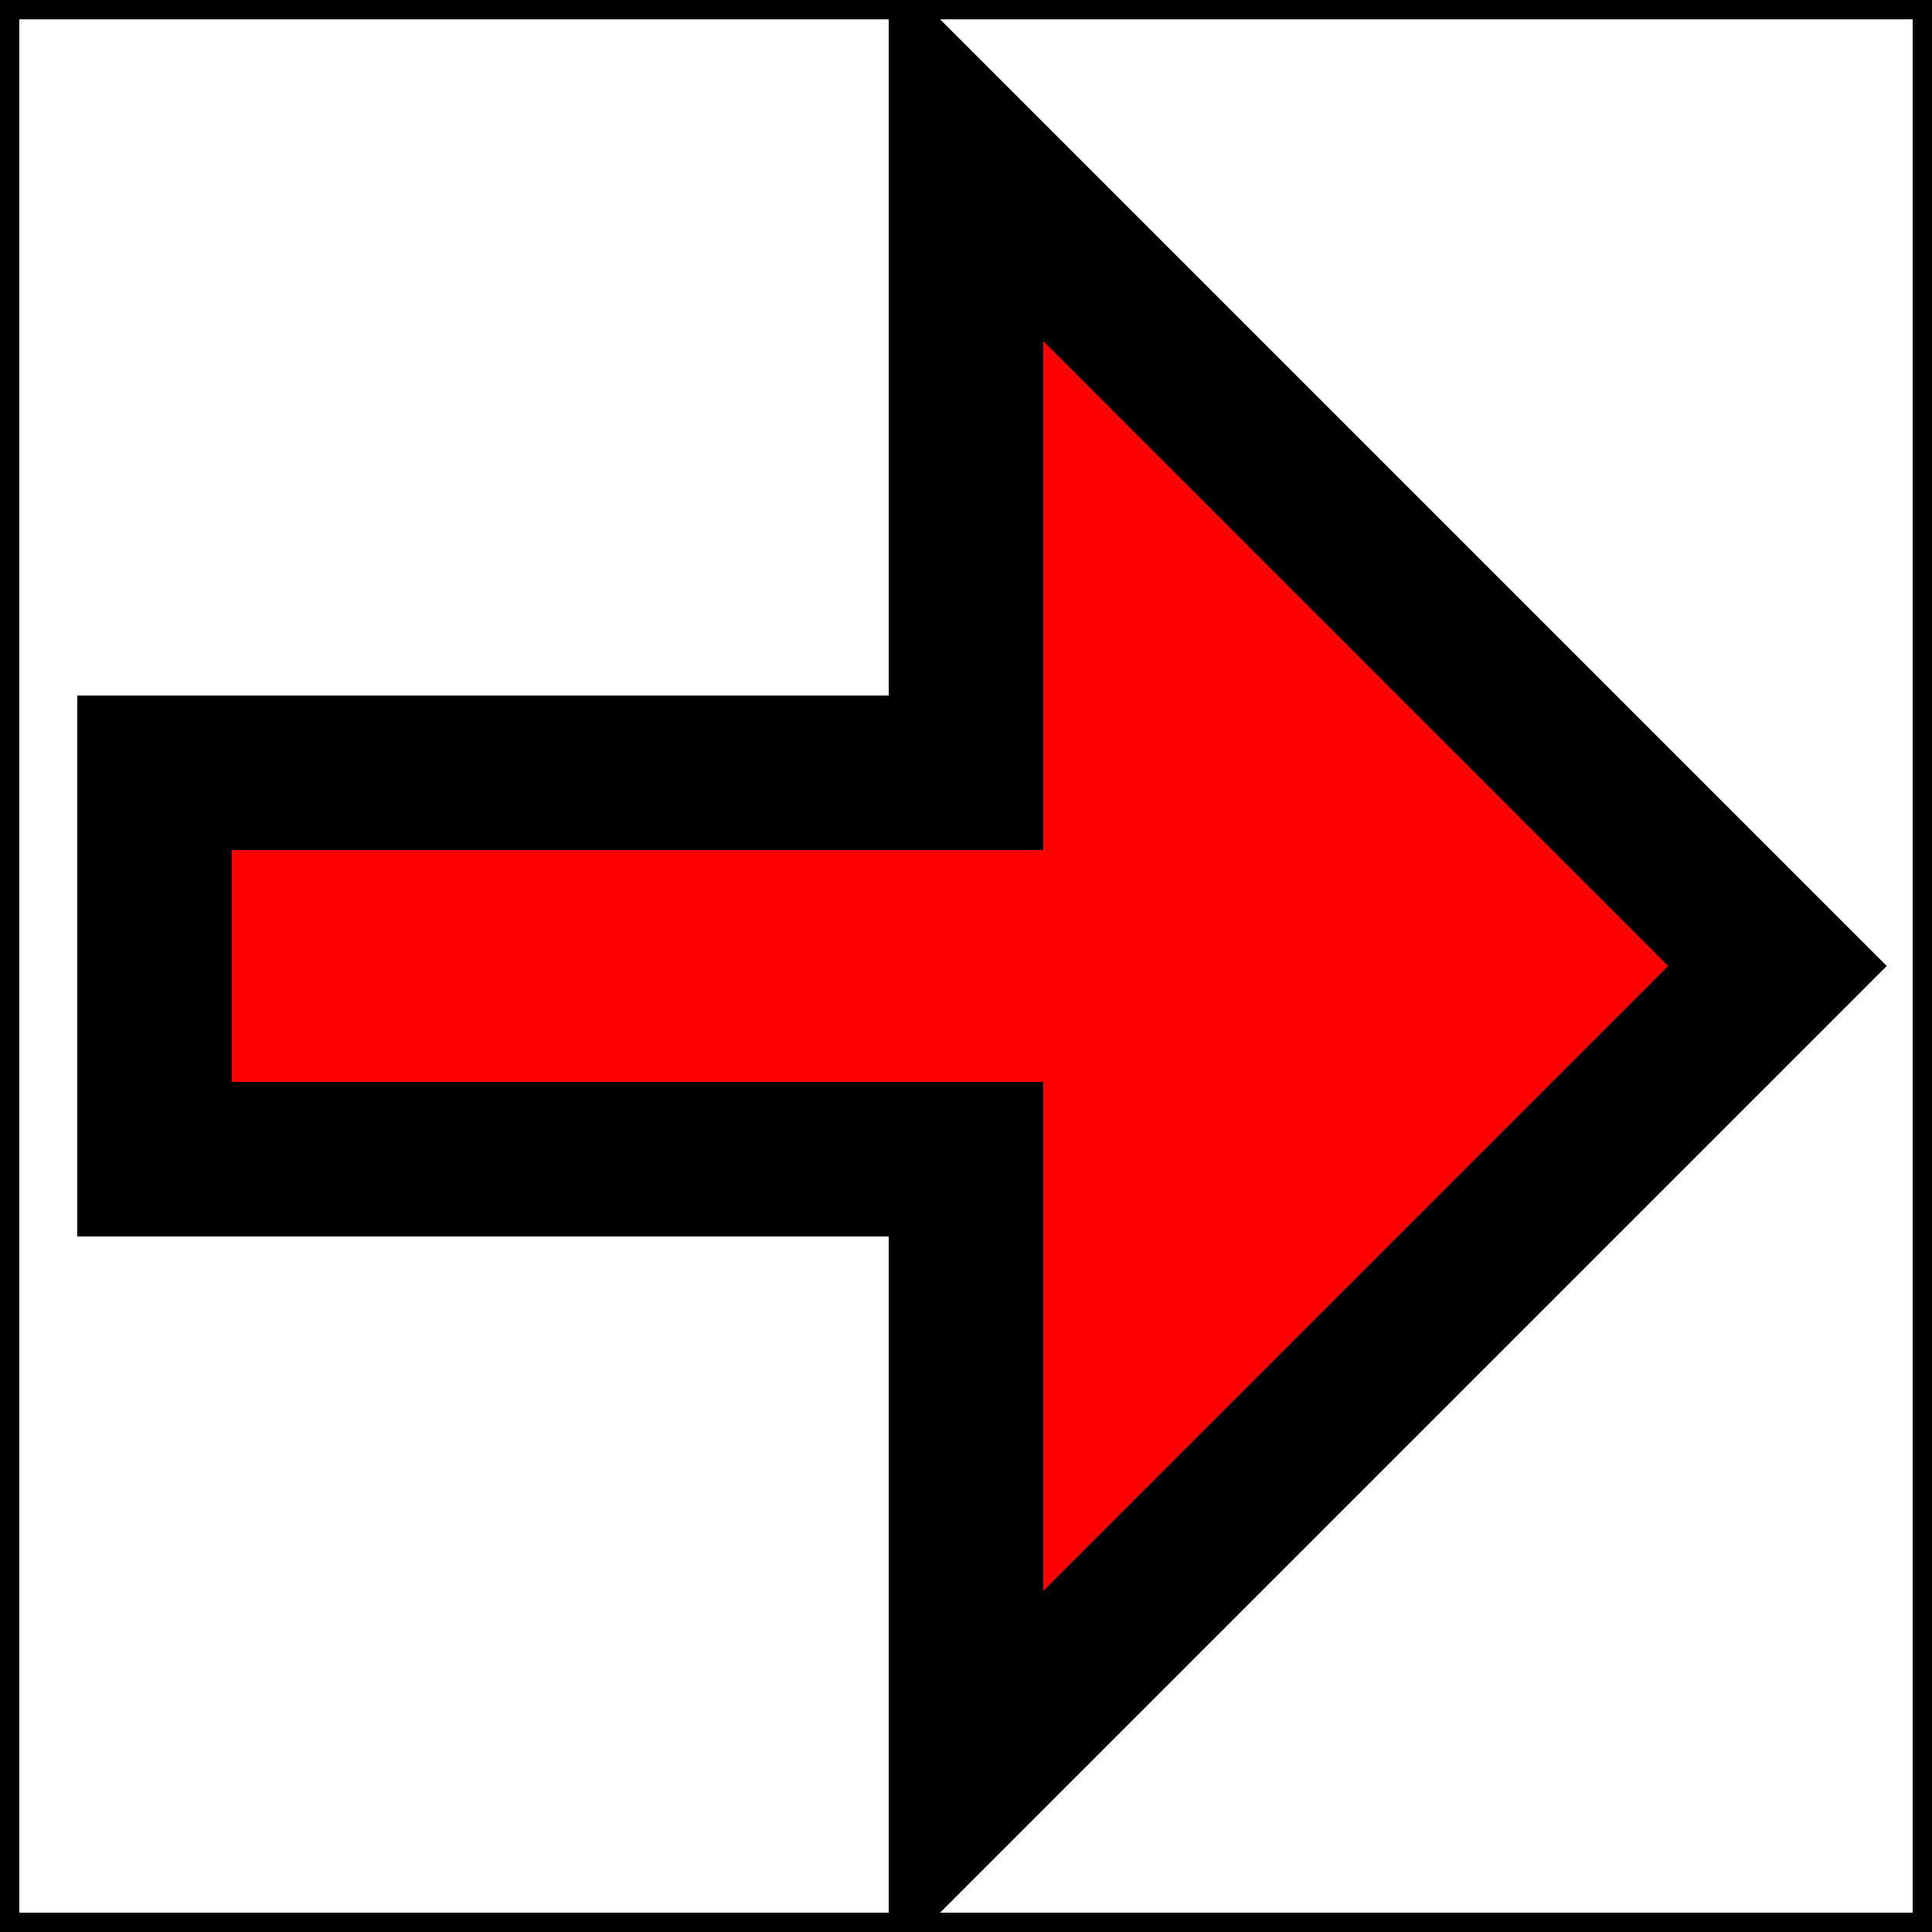 <svg xmlns="http://www.w3.org/2000/svg"
     width="500px" height="500px"
     viewBox="0 0 500 500" preserveAspectRatio="xMidYMid meet">
    <rect x="0" y="0" width="500" height="500" style="fill:none;stroke:black;stroke-width:10px" />
    <polyline points="20, 200, 250, 200, 250, 40, 460, 250, 250, 460, 250, 300, 40, 300, 40, 200"
              style="fill:red;stroke:black;stroke-width:40px;"/>
</svg>